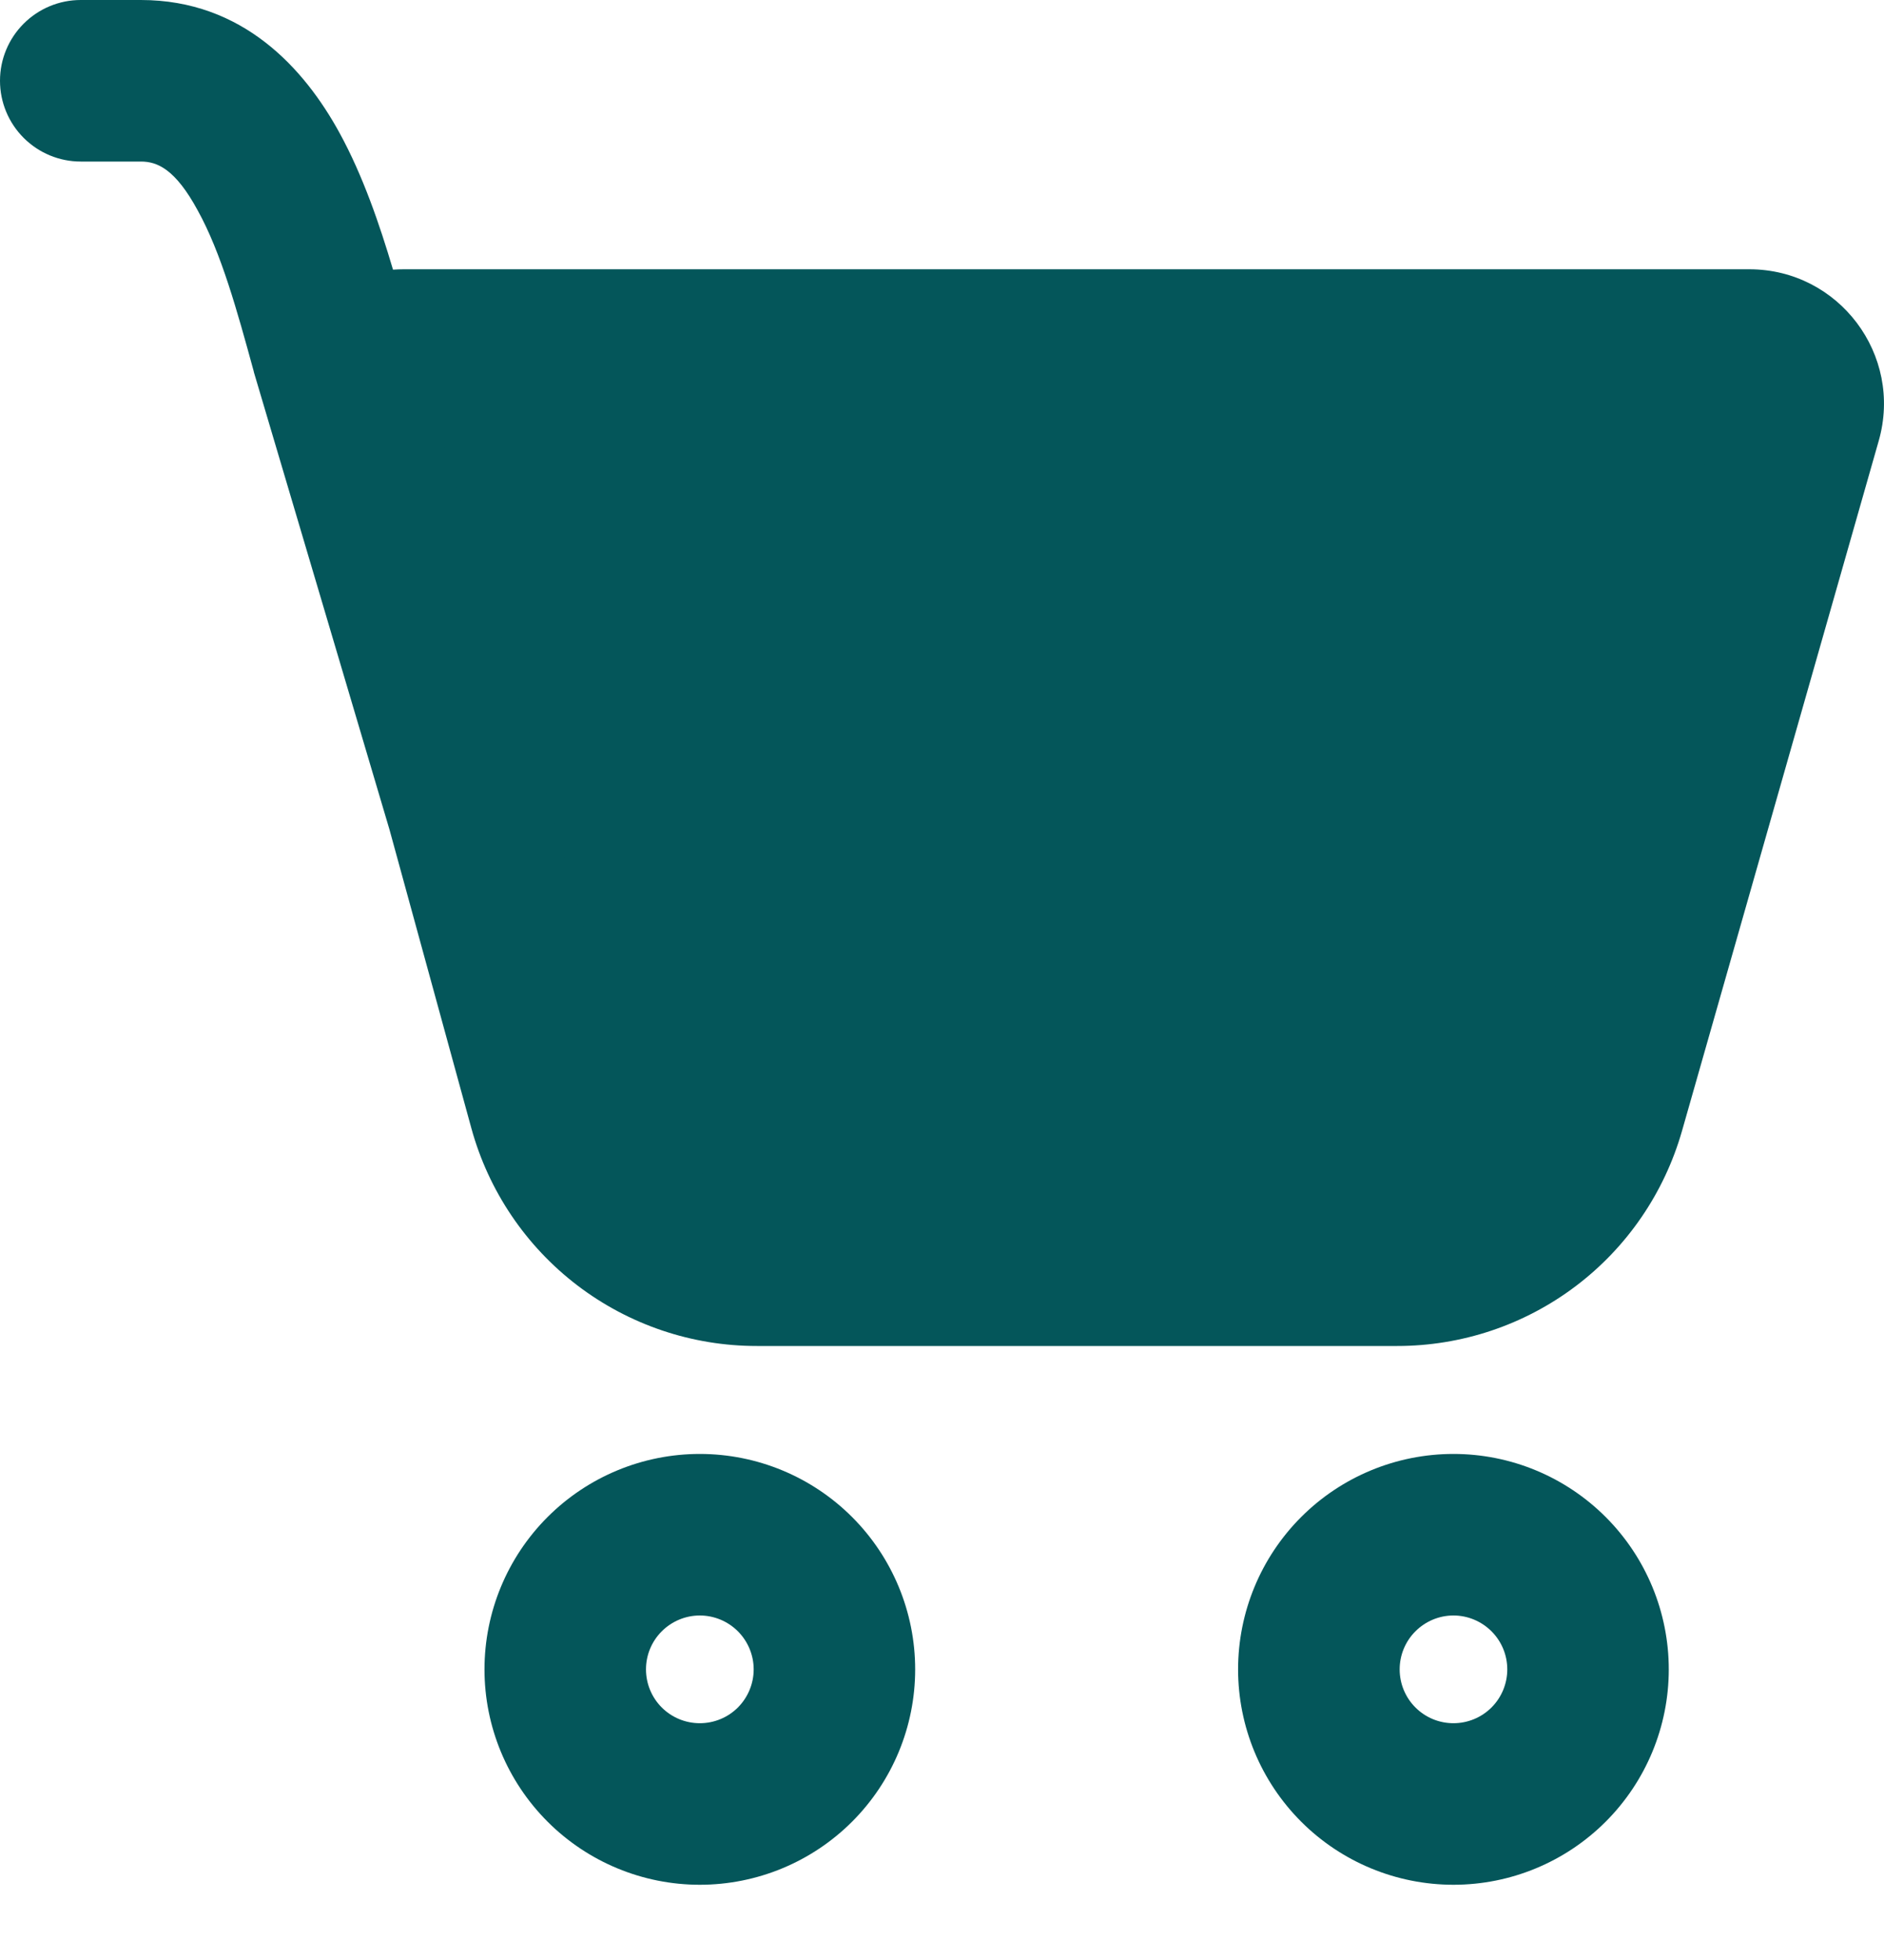 <svg width="25" height="26" viewBox="0 0 25 26" fill="none" xmlns="http://www.w3.org/2000/svg">
<path d="M5.5 5H23L21 16H7L5.5 5Z" fill="#04565A"/>
<path d="M0 1.071C0 0.787 0.113 0.515 0.314 0.314C0.515 0.113 0.787 0 1.071 0H1.869C3.226 0 4.04 0.913 4.505 1.762C4.815 2.327 5.039 2.983 5.215 3.577C5.262 3.574 5.31 3.572 5.358 3.572H23.213C24.399 3.572 25.256 4.706 24.93 5.848L22.319 15.004C22.084 15.825 21.589 16.548 20.908 17.062C20.226 17.577 19.395 17.855 18.541 17.855H10.044C9.183 17.856 8.346 17.573 7.661 17.051C6.977 16.529 6.483 15.797 6.255 14.967L5.169 11.007L3.369 4.937L3.367 4.926C3.145 4.116 2.936 3.357 2.624 2.792C2.326 2.242 2.086 2.143 1.87 2.143H1.071C0.787 2.143 0.515 2.03 0.314 1.829C0.113 1.628 0 1.356 0 1.071ZM7.248 10.486L8.321 14.4C8.535 15.174 9.239 15.713 10.044 15.713H18.541C18.93 15.713 19.307 15.586 19.617 15.352C19.927 15.118 20.152 14.79 20.259 14.417L22.74 5.715H5.836L7.228 10.411L7.248 10.486Z" fill="#04565A"/>
<path d="M12.144 22.145C12.144 22.903 11.843 23.629 11.307 24.165C10.771 24.701 10.044 25.002 9.286 25.002C8.529 25.002 7.802 24.701 7.266 24.165C6.73 23.629 6.429 22.903 6.429 22.145C6.429 21.387 6.73 20.66 7.266 20.124C7.802 19.588 8.529 19.287 9.286 19.287C10.044 19.287 10.771 19.588 11.307 20.124C11.843 20.66 12.144 21.387 12.144 22.145ZM10.001 22.145C10.001 21.955 9.925 21.774 9.792 21.64C9.658 21.506 9.476 21.43 9.286 21.43C9.097 21.43 8.915 21.506 8.781 21.64C8.647 21.774 8.572 21.955 8.572 22.145C8.572 22.334 8.647 22.516 8.781 22.65C8.915 22.784 9.097 22.859 9.286 22.859C9.476 22.859 9.658 22.784 9.792 22.65C9.925 22.516 10.001 22.334 10.001 22.145Z" fill="#04565A"/>
<path d="M22.144 22.145C22.144 22.903 21.843 23.629 21.307 24.165C20.771 24.701 20.045 25.002 19.287 25.002C18.529 25.002 17.802 24.701 17.266 24.165C16.73 23.629 16.429 22.903 16.429 22.145C16.429 21.387 16.73 20.66 17.266 20.124C17.802 19.588 18.529 19.287 19.287 19.287C20.045 19.287 20.771 19.588 21.307 20.124C21.843 20.66 22.144 21.387 22.144 22.145ZM20.001 22.145C20.001 21.955 19.926 21.774 19.792 21.64C19.658 21.506 19.476 21.43 19.287 21.43C19.097 21.43 18.916 21.506 18.782 21.64C18.648 21.774 18.573 21.955 18.573 22.145C18.573 22.334 18.648 22.516 18.782 22.65C18.916 22.784 19.097 22.859 19.287 22.859C19.476 22.859 19.658 22.784 19.792 22.65C19.926 22.516 20.001 22.334 20.001 22.145Z" fill="#04565A"/>
</svg>
